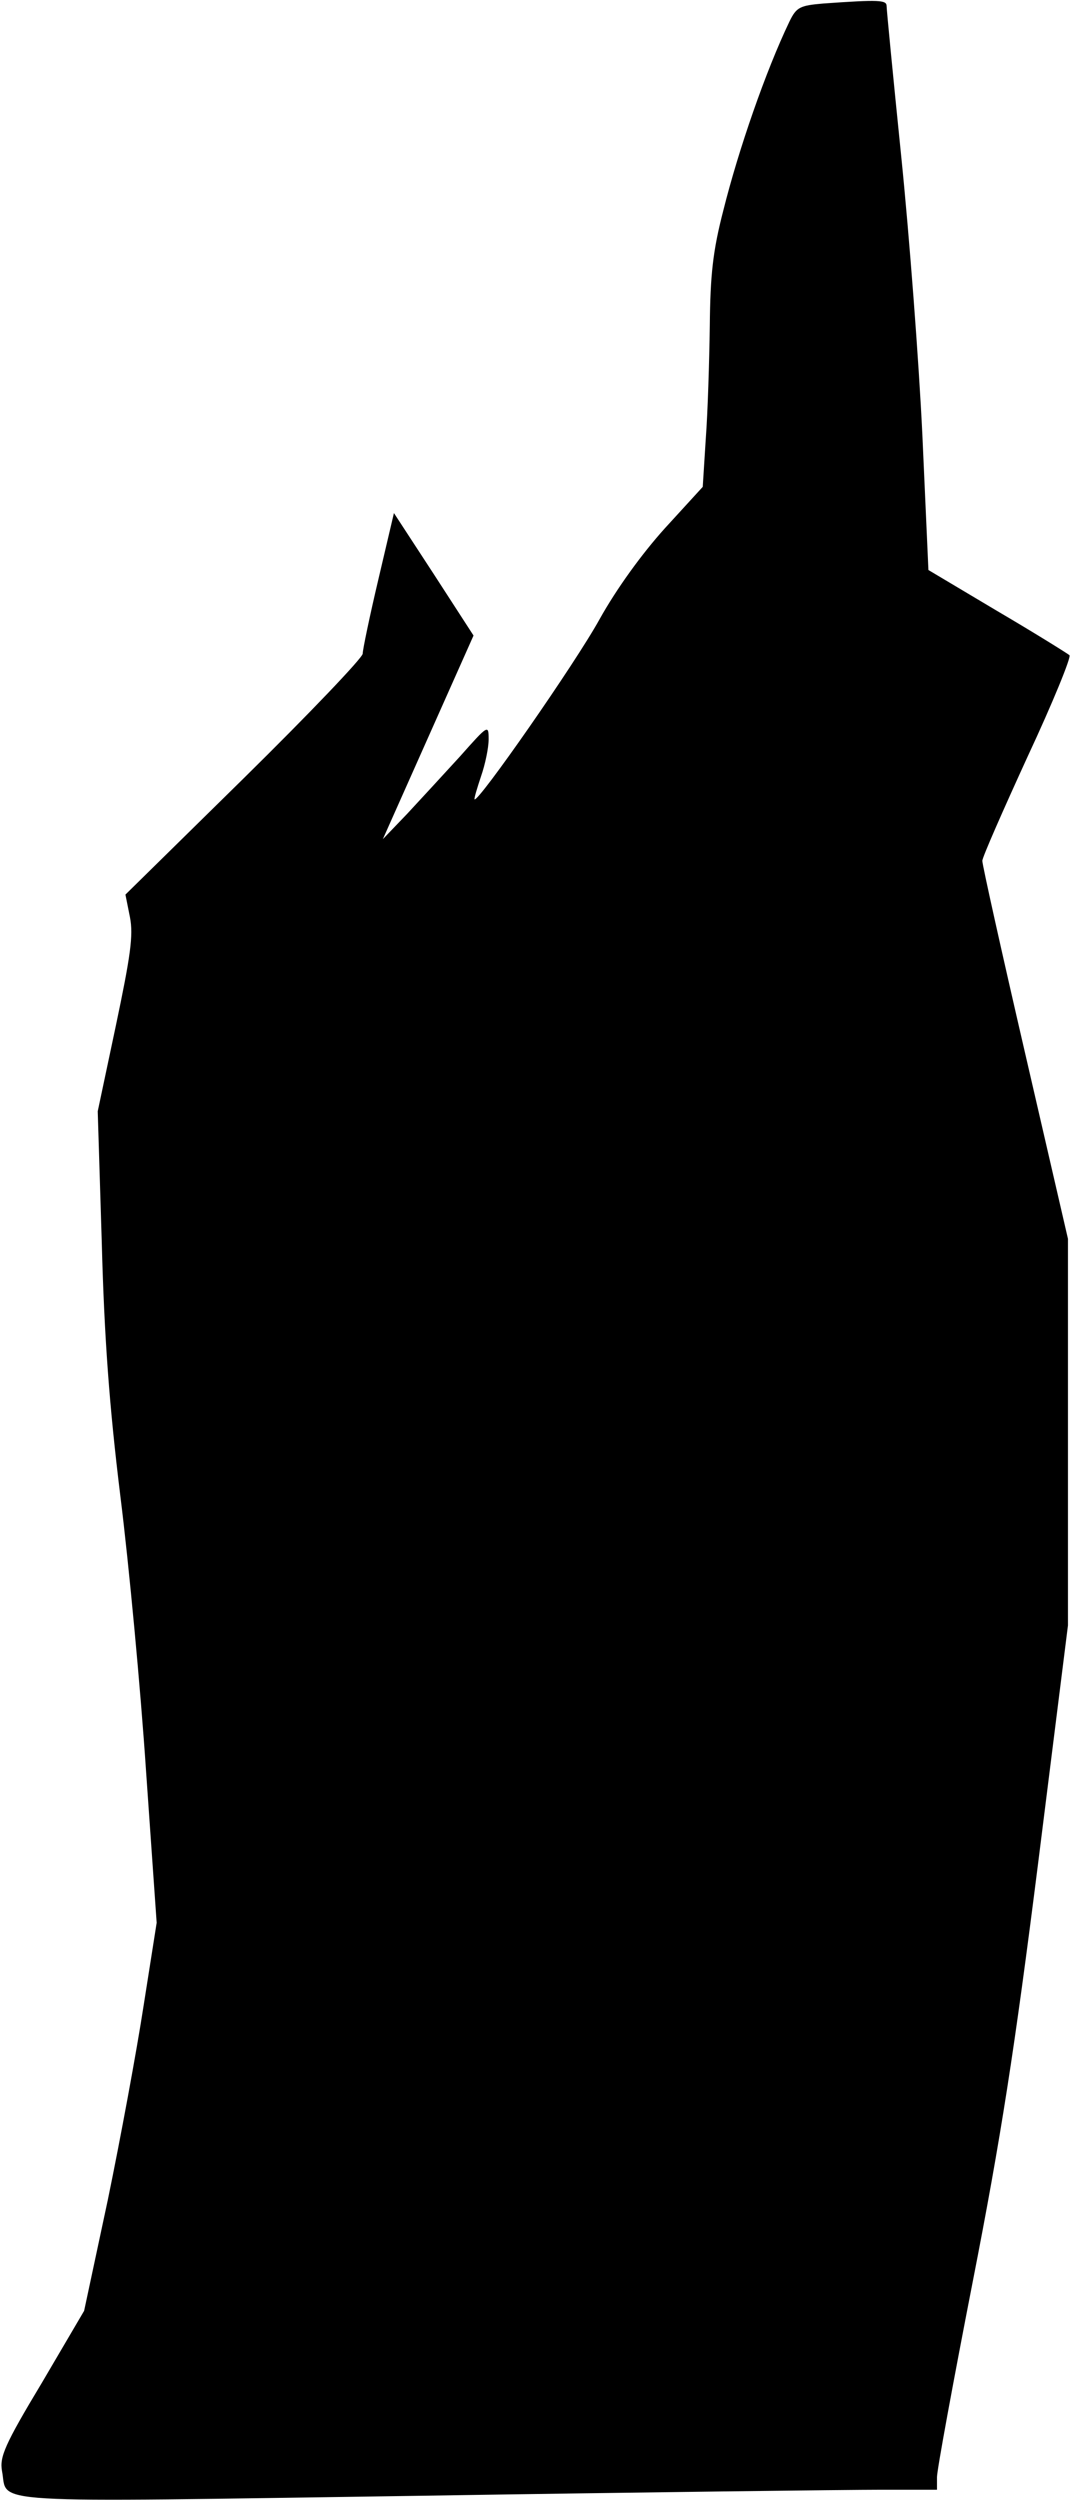 <?xml version="1.0" standalone="no"?>
<!DOCTYPE svg PUBLIC "-//W3C//DTD SVG 20010904//EN"
 "http://www.w3.org/TR/2001/REC-SVG-20010904/DTD/svg10.dtd">
<svg version="1.0" xmlns="http://www.w3.org/2000/svg"
 width="213pt" height="496pt" viewBox="0 0 213 496"
 preserveAspectRatio="xMidYMid meet">
<g transform="translate(0,496) scale(0.1,-0.1)"
fill="#000000" stroke="none">
<path fill="#000000" stroke="none" d="M1634 4953 c-46 -4 -53 -7 -67 -36 -47
-98 -101 -254 -131 -374 -21 -81 -26 -128 -27 -230 -1 -70 -4 -171 -8 -224
l-6 -95 -75 -82 c-46 -51 -96 -120 -130 -181 -48 -87 -241 -364 -248 -357 -1
2 5 22 13 46 8 23 15 56 15 73 0 30 -1 29 -57 -34 -32 -35 -79 -86 -105 -114
l-48 -50 90 202 90 202 -79 122 -79 121 -31 -132 c-17 -72 -31 -139 -31 -147
0 -8 -106 -119 -236 -247 l-235 -231 9 -45 c7 -36 1 -77 -28 -215 l-36 -170 8
-259 c5 -190 15 -326 37 -505 17 -136 40 -381 51 -546 l21 -300 -26 -165 c-14
-91 -46 -264 -71 -385 l-47 -220 -84 -143 c-74 -123 -84 -147 -79 -175 13 -66
-55 -62 828 -49 442 7 854 12 916 12 l112 0 0 25 c0 14 32 188 71 388 56 286
83 460 130 832 l59 470 0 383 0 384 -85 368 c-47 203 -85 374 -85 382 0 7 41
100 90 207 50 107 87 198 83 201 -5 4 -69 44 -144 88 l-136 81 -12 268 c-7
147 -26 396 -42 553 -16 157 -29 291 -29 298 0 12 -14 13 -126 5z"/>
</g>
</svg>
